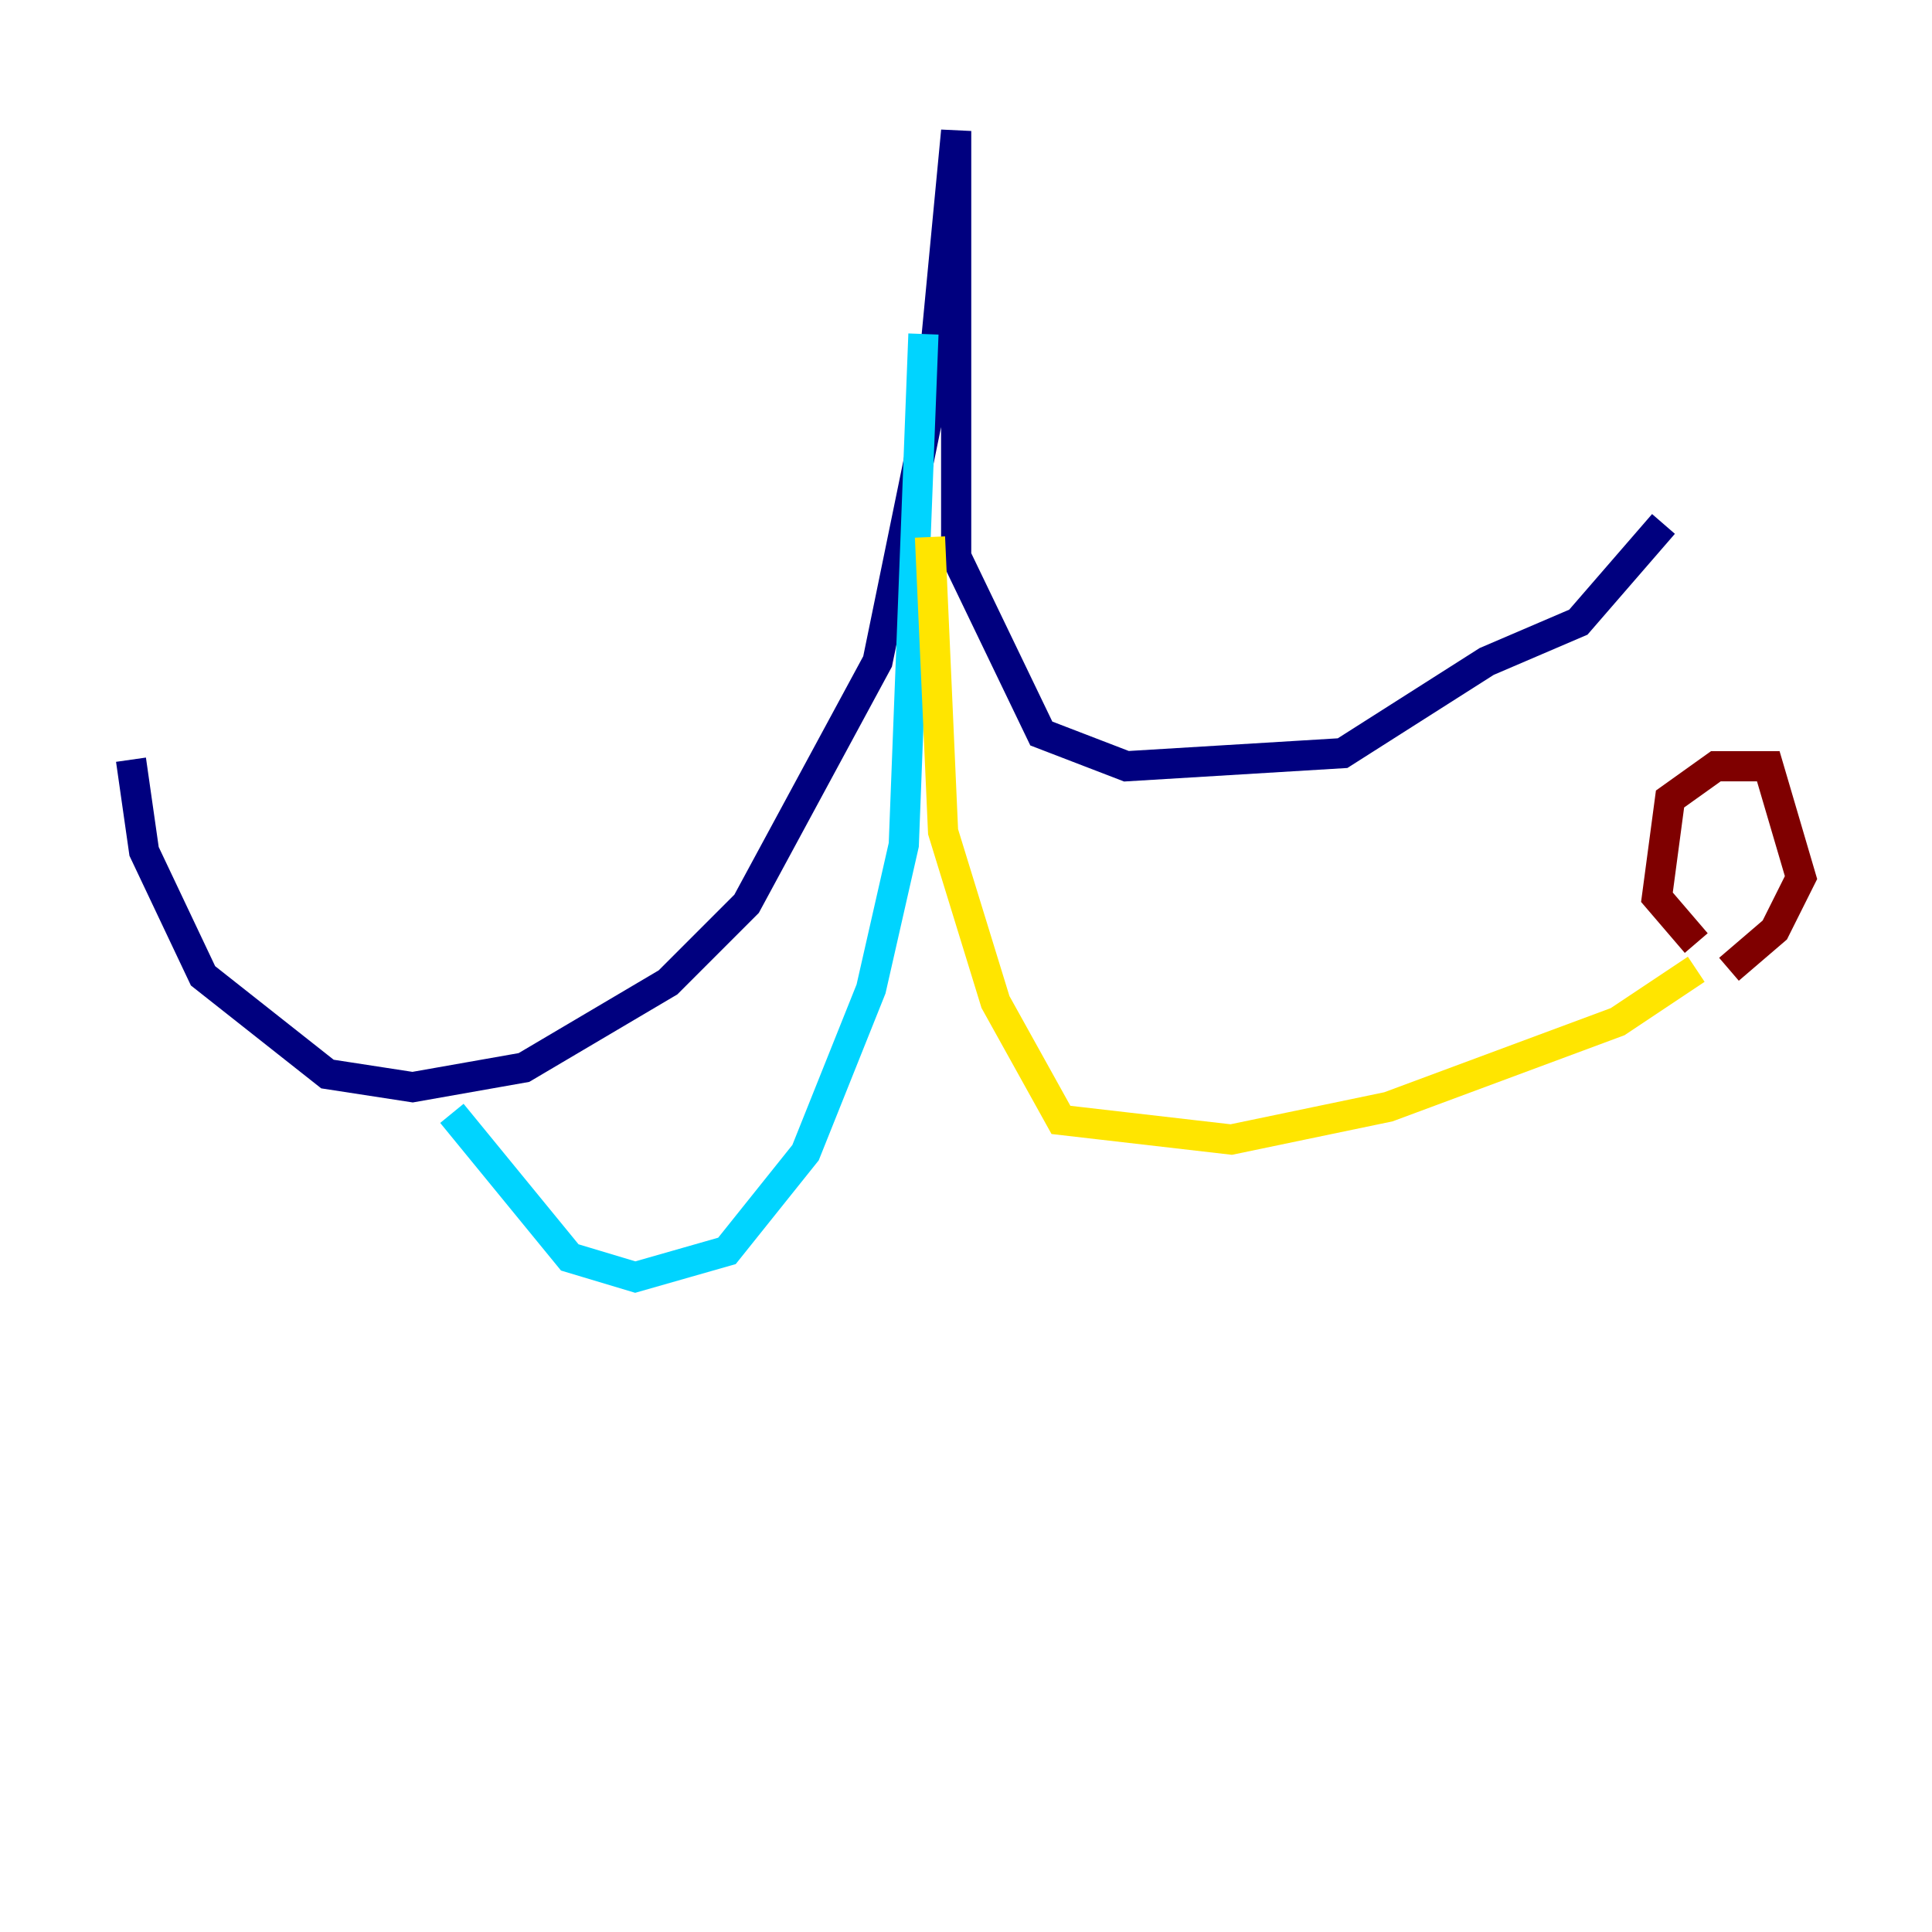 <?xml version="1.0" encoding="utf-8" ?>
<svg baseProfile="tiny" height="128" version="1.2" viewBox="0,0,128,128" width="128" xmlns="http://www.w3.org/2000/svg" xmlns:ev="http://www.w3.org/2001/xml-events" xmlns:xlink="http://www.w3.org/1999/xlink"><defs /><polyline fill="none" points="8.678,50.332 9.546,56.407 13.451,64.651 21.695,71.159 27.336,72.027 34.712,70.725 44.258,65.085 49.464,59.878 58.142,43.824 61.614,26.902 63.349,8.678 63.349,36.881 68.99,48.597 74.63,50.766 88.949,49.898 98.495,43.824 104.57,41.22 110.21,34.712" stroke="#00007f" stroke-width="2" /><polyline fill="none" points="61.18,22.129 59.878,55.973 57.709,65.519 53.37,76.366 48.163,82.875 42.088,84.61 37.749,83.308 29.939,73.763" stroke="#00d4ff" stroke-width="2" /><polyline fill="none" points="61.614,35.58 62.481,55.105 65.953,66.386 70.291,74.197 81.573,75.498 91.986,73.329 107.173,67.688 112.38,64.217" stroke="#ffe500" stroke-width="2" /><polyline fill="none" points="112.38,62.481 109.776,59.444 110.644,52.936 113.681,50.766 117.153,50.766 119.322,58.142 117.586,61.614 114.549,64.217" stroke="#7f0000" stroke-width="2" /></svg>